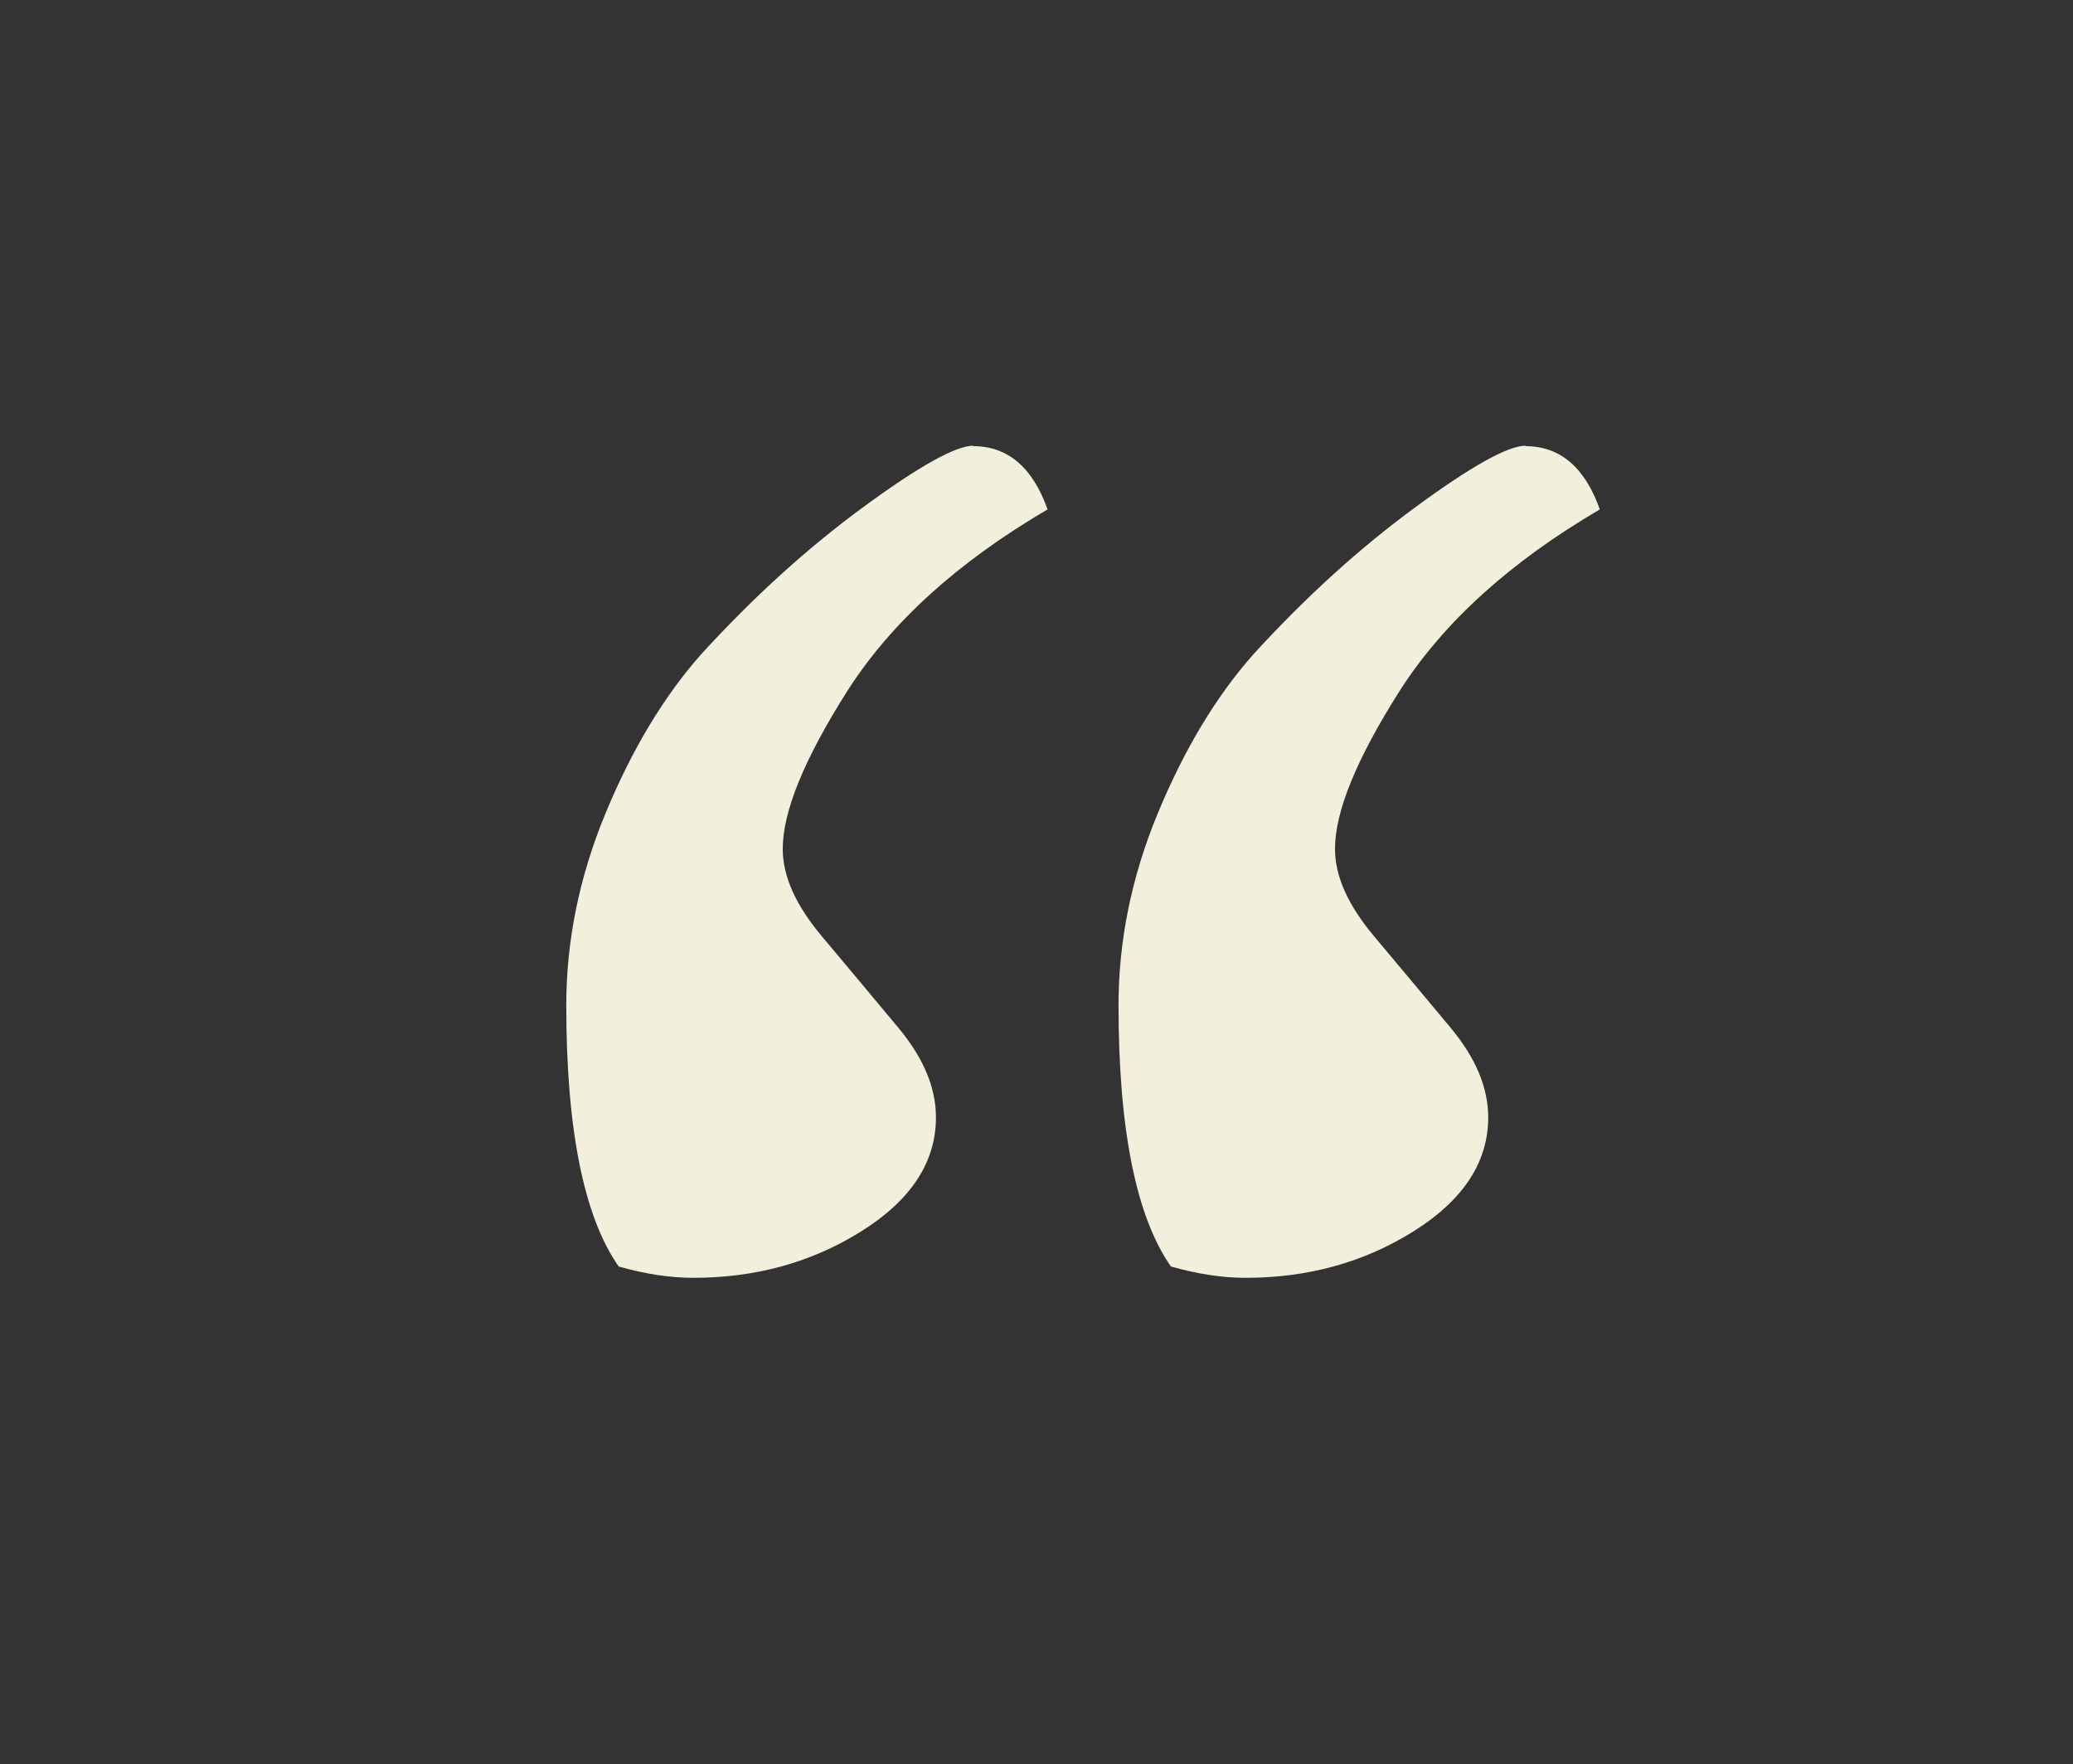 <?xml version="1.0" encoding="UTF-8"?>
<svg id="principal" xmlns="http://www.w3.org/2000/svg" viewBox="0 0 45.87 39.03">
  <rect x="0" y="0" width="45.87" height="39.03" fill="#333333" stroke="none"/>
  <defs>
    <style>
      .cls-1 {
        fill: #f3efdd;
      }
    </style>
  </defs>
  <path class="cls-1" d="M21.53,9.87c.77,0,1.32.47,1.65,1.4-1.98,1.16-3.45,2.49-4.42,4-.96,1.51-1.44,2.68-1.44,3.51,0,.61.29,1.25.87,1.94.58.69,1.14,1.36,1.69,2.02.55.66.83,1.32.83,1.98,0,.99-.55,1.83-1.65,2.52-1.1.69-2.34,1.03-3.72,1.03-.5,0-1.05-.08-1.65-.25-.77-1.1-1.16-3.03-1.16-5.78,0-1.43.29-2.85.87-4.25s1.28-2.57,2.11-3.51c1.16-1.27,2.35-2.35,3.59-3.26,1.24-.91,2.05-1.36,2.44-1.36ZM33.75,9.87c.77,0,1.32.47,1.65,1.4-1.98,1.16-3.45,2.49-4.42,4-.96,1.51-1.44,2.68-1.44,3.51,0,.61.29,1.25.87,1.94.58.69,1.14,1.36,1.69,2.02.55.66.83,1.32.83,1.98,0,.99-.55,1.83-1.65,2.52-1.1.69-2.34,1.03-3.72,1.03-.5,0-1.05-.08-1.65-.25-.77-1.1-1.16-3.03-1.16-5.78,0-1.43.29-2.85.87-4.25s1.28-2.57,2.11-3.51c1.16-1.27,2.35-2.35,3.59-3.26,1.24-.91,2.05-1.36,2.44-1.36Z"/>
</svg>